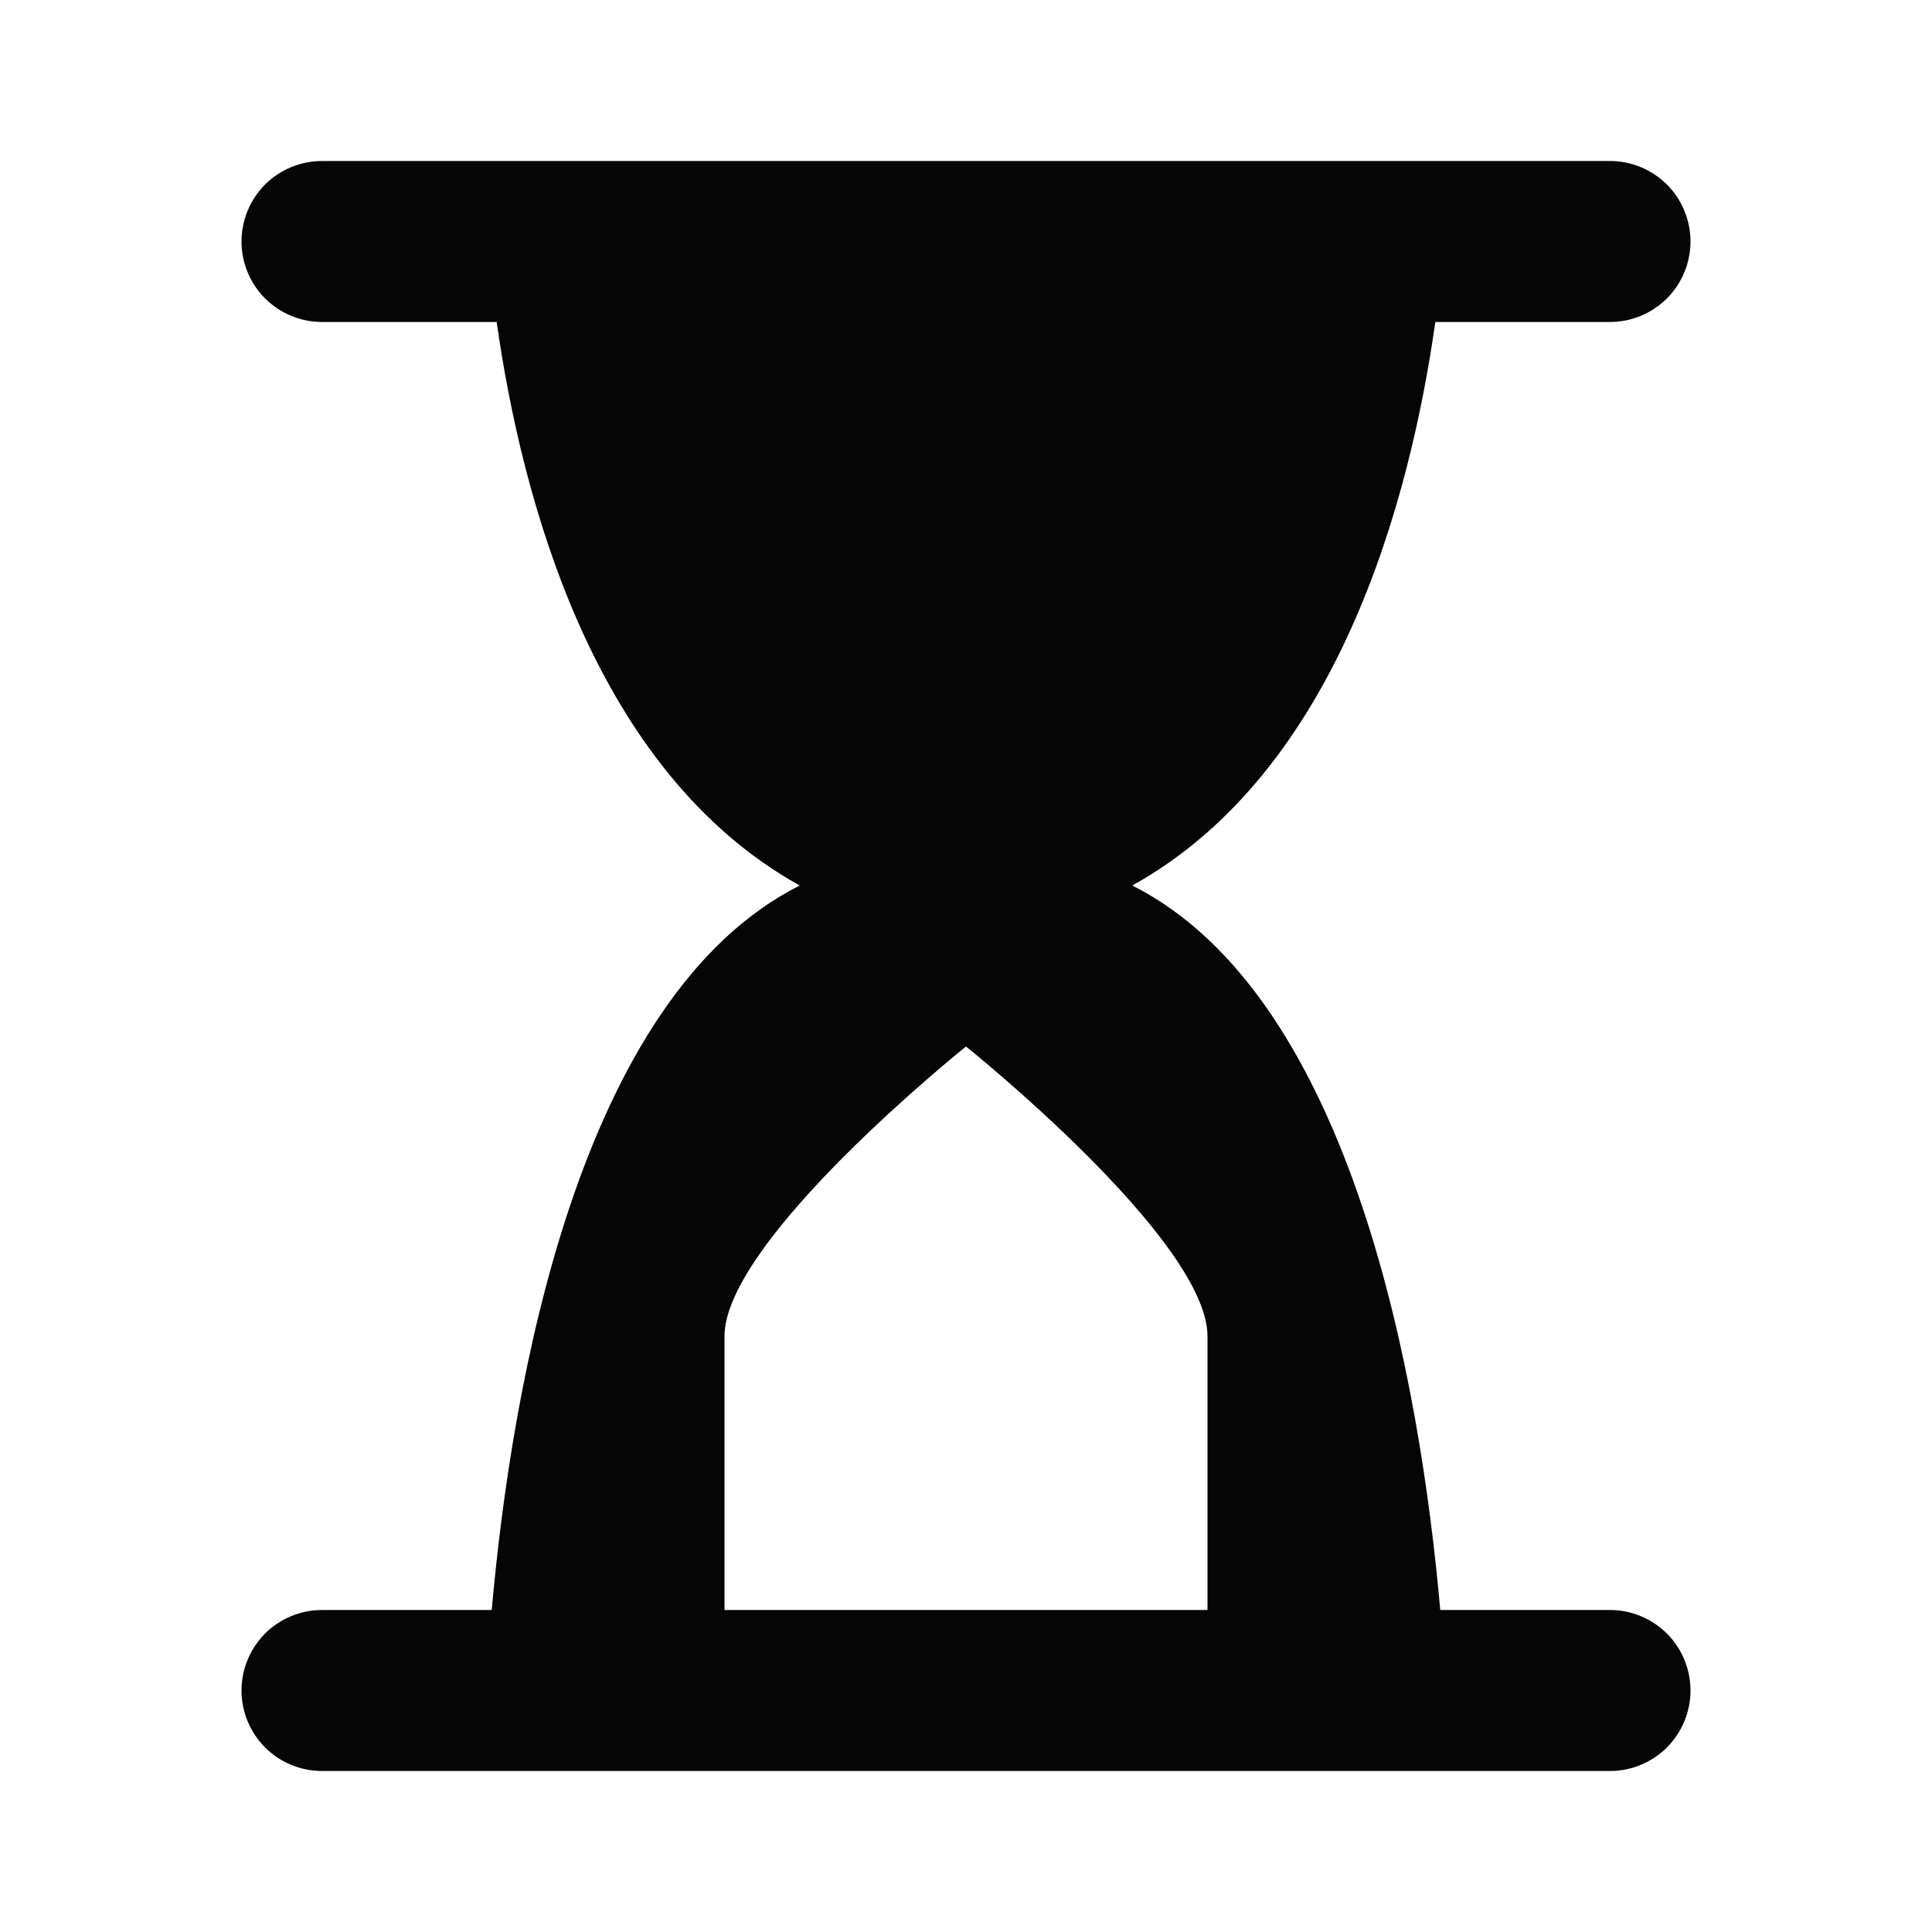 <svg width="27" height="27" viewBox="0 0 27 27" fill="none" xmlns="http://www.w3.org/2000/svg">
<path d="M6.872 22.5H4.5C4.202 22.5 3.915 22.619 3.704 22.829C3.494 23.041 3.375 23.327 3.375 23.625C3.375 23.923 3.494 24.209 3.704 24.421C3.915 24.631 4.202 24.75 4.5 24.75H22.5C22.798 24.75 23.084 24.631 23.296 24.421C23.506 24.209 23.625 23.923 23.625 23.625C23.625 23.327 23.506 23.041 23.296 22.829C23.084 22.619 22.798 22.5 22.5 22.5H20.128C19.851 19.379 18.924 13.939 15.824 12.375C18.709 10.774 19.709 6.964 20.059 4.5H22.5C22.798 4.5 23.084 4.381 23.296 4.17C23.506 3.96 23.625 3.673 23.625 3.375C23.625 3.077 23.506 2.79 23.296 2.579C23.084 2.369 22.798 2.25 22.5 2.25H4.5C4.202 2.25 3.915 2.369 3.704 2.579C3.494 2.79 3.375 3.077 3.375 3.375C3.375 3.673 3.494 3.96 3.704 4.17C3.915 4.381 4.202 4.5 4.5 4.5H6.941C7.291 6.964 8.291 10.774 11.176 12.375C8.076 13.939 7.149 19.379 6.872 22.5ZM10.125 18.675C10.125 17.325 13.5 14.625 13.5 14.625C13.5 14.625 16.875 17.325 16.875 18.675V22.5H10.125V18.675Z" fill="#060606"/>
</svg>
